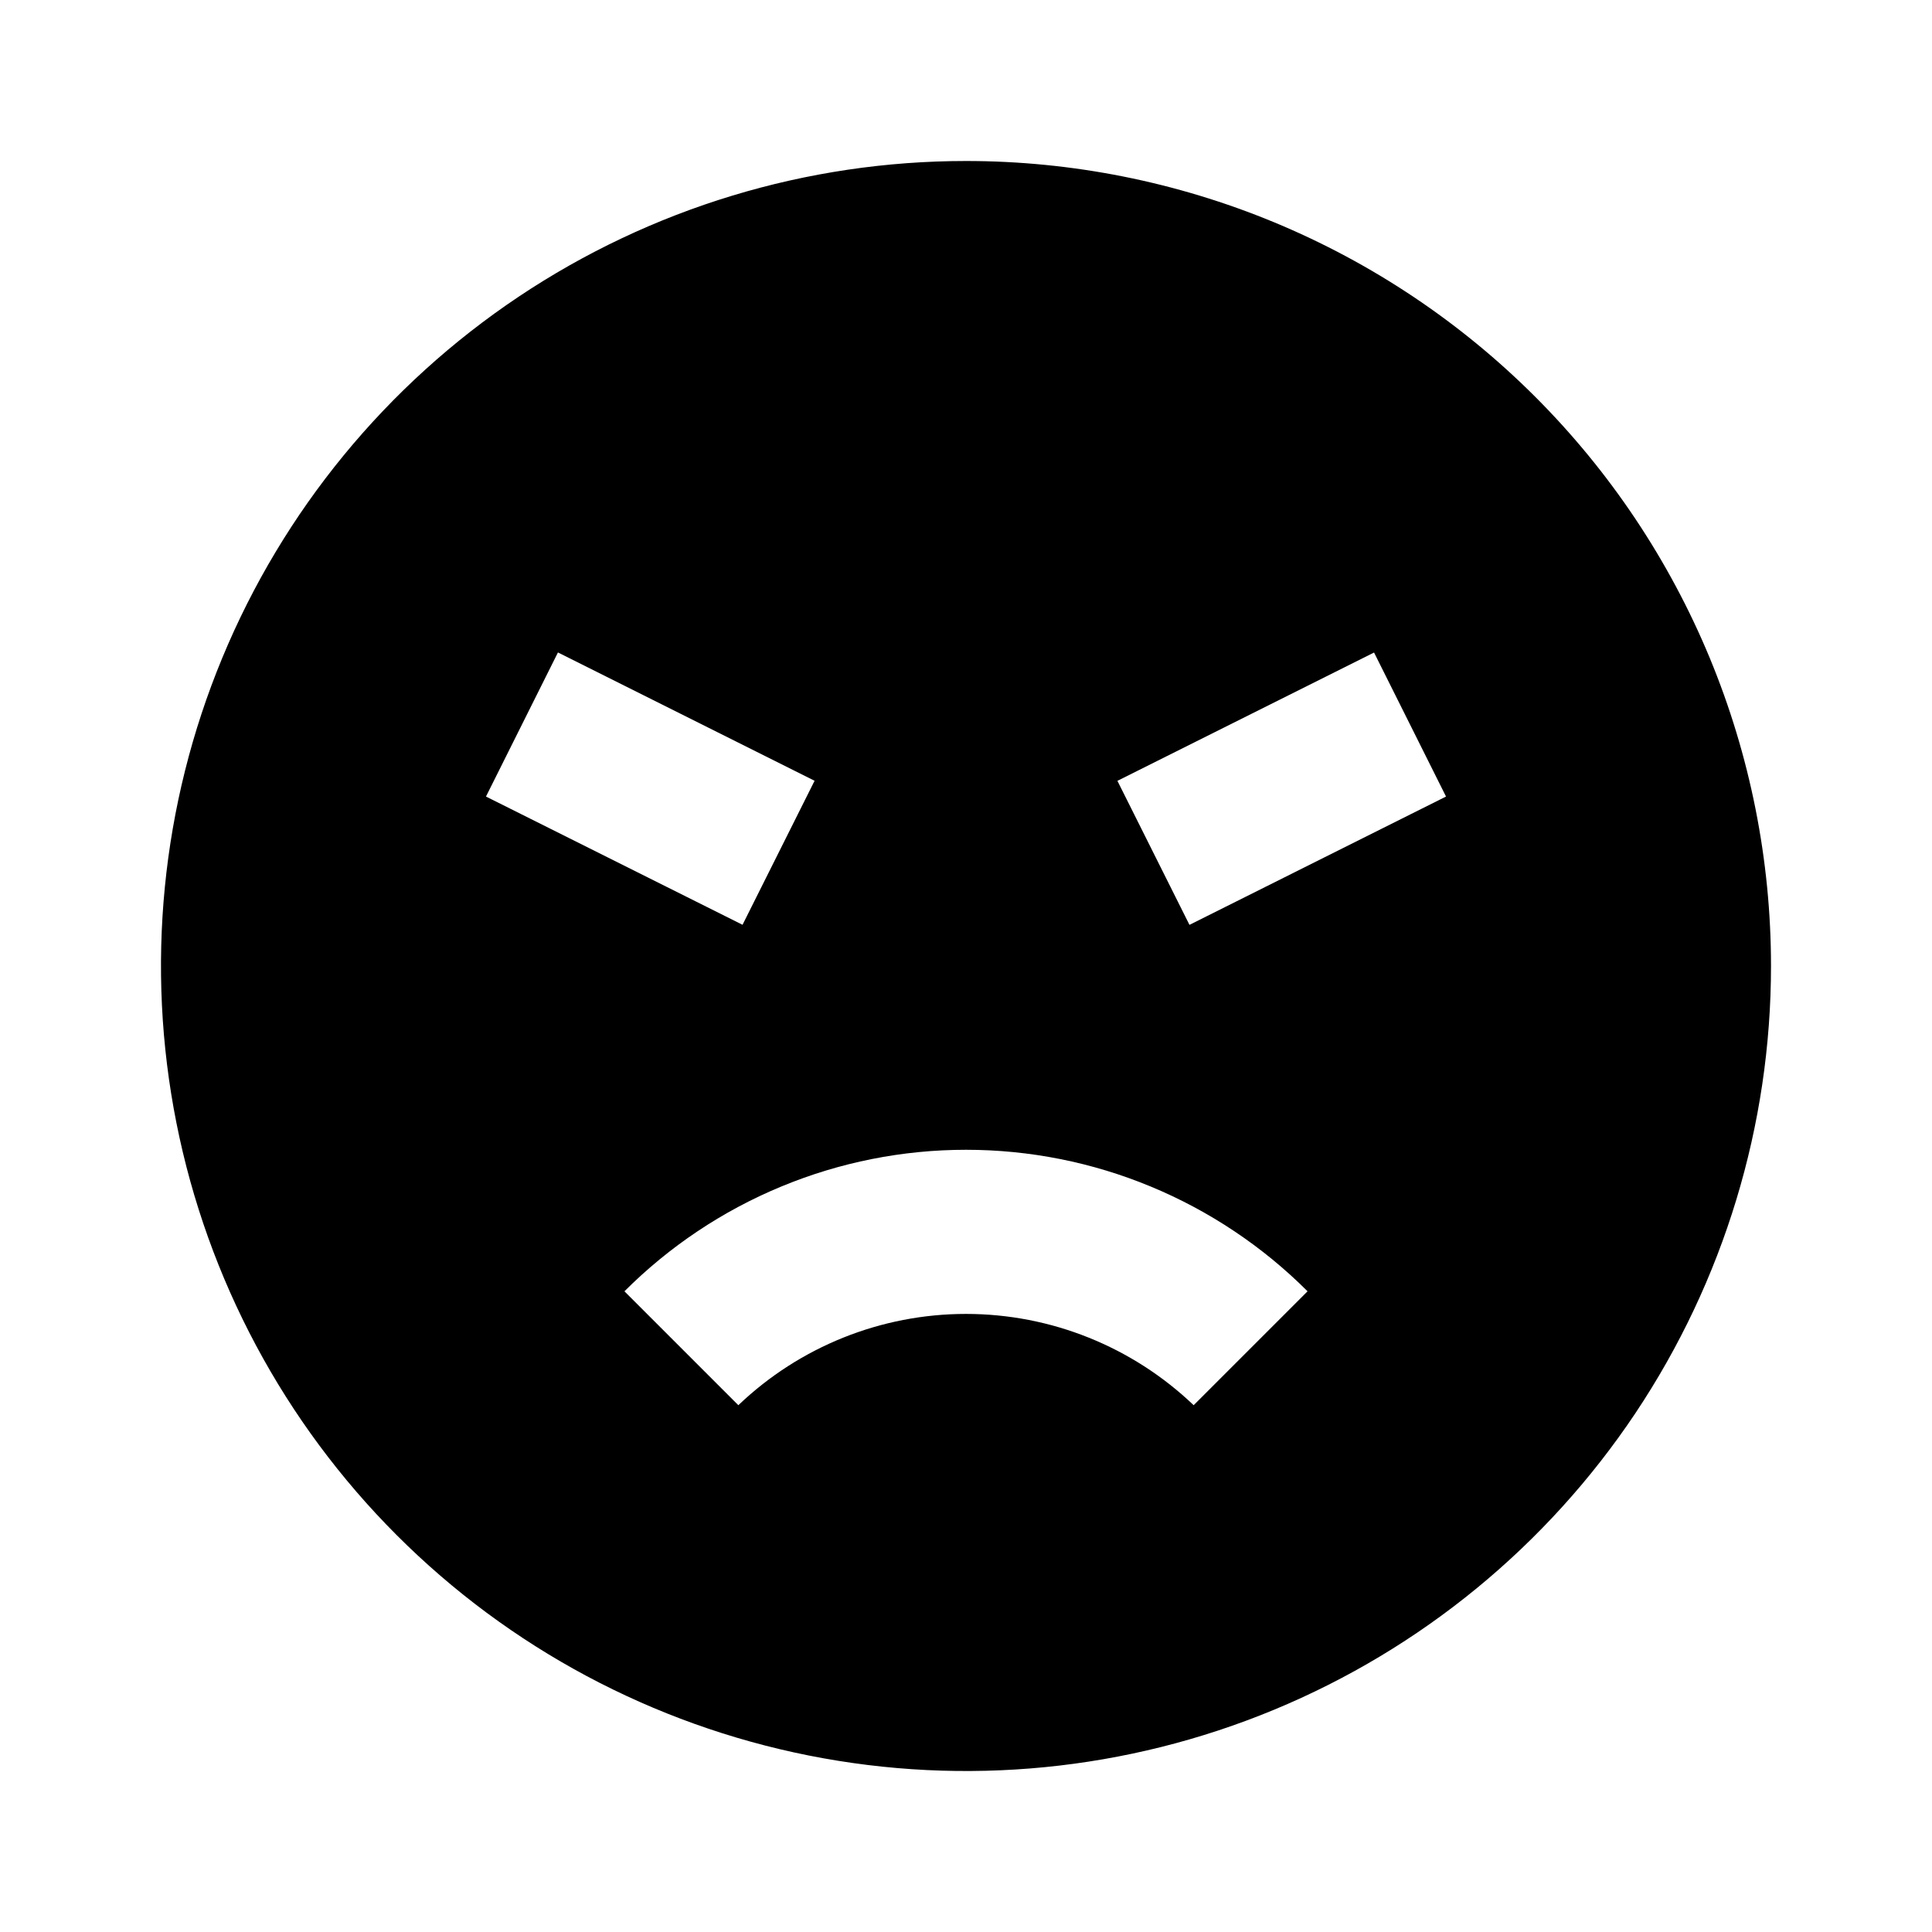 <svg width="24" height="24" viewBox="0 0 24 24" fill="none" xmlns="http://www.w3.org/2000/svg">
<path d="M12 2C10.022 2 8.089 2.586 6.444 3.685C4.8 4.784 3.518 6.346 2.761 8.173C2.004 10 1.806 12.011 2.192 13.951C2.578 15.891 3.53 17.672 4.929 19.071C6.327 20.47 8.109 21.422 10.049 21.808C11.989 22.194 14 21.996 15.827 21.239C17.654 20.482 19.216 19.2 20.315 17.556C21.413 15.911 22 13.978 22 12C22 10.687 21.741 9.386 21.239 8.173C20.736 6.96 20 5.858 19.071 4.929C18.142 4 17.04 3.264 15.827 2.761C14.614 2.259 13.313 2 12 2ZM6.931 8.105L10.119 9.699L9.224 11.488L6.037 9.895L6.931 8.105ZM14.828 17.456C14.066 16.728 13.053 16.322 12 16.322C10.947 16.322 9.934 16.728 9.172 17.456L7.757 16.041C8.314 15.484 8.975 15.042 9.704 14.74C10.432 14.438 11.212 14.283 12 14.283C12.788 14.283 13.568 14.438 14.296 14.74C15.024 15.042 15.686 15.484 16.243 16.041L14.828 17.456ZM14.776 11.489L13.881 9.7L17.069 8.106L17.963 9.895L14.776 11.489Z" fill="black"/>
</svg>
